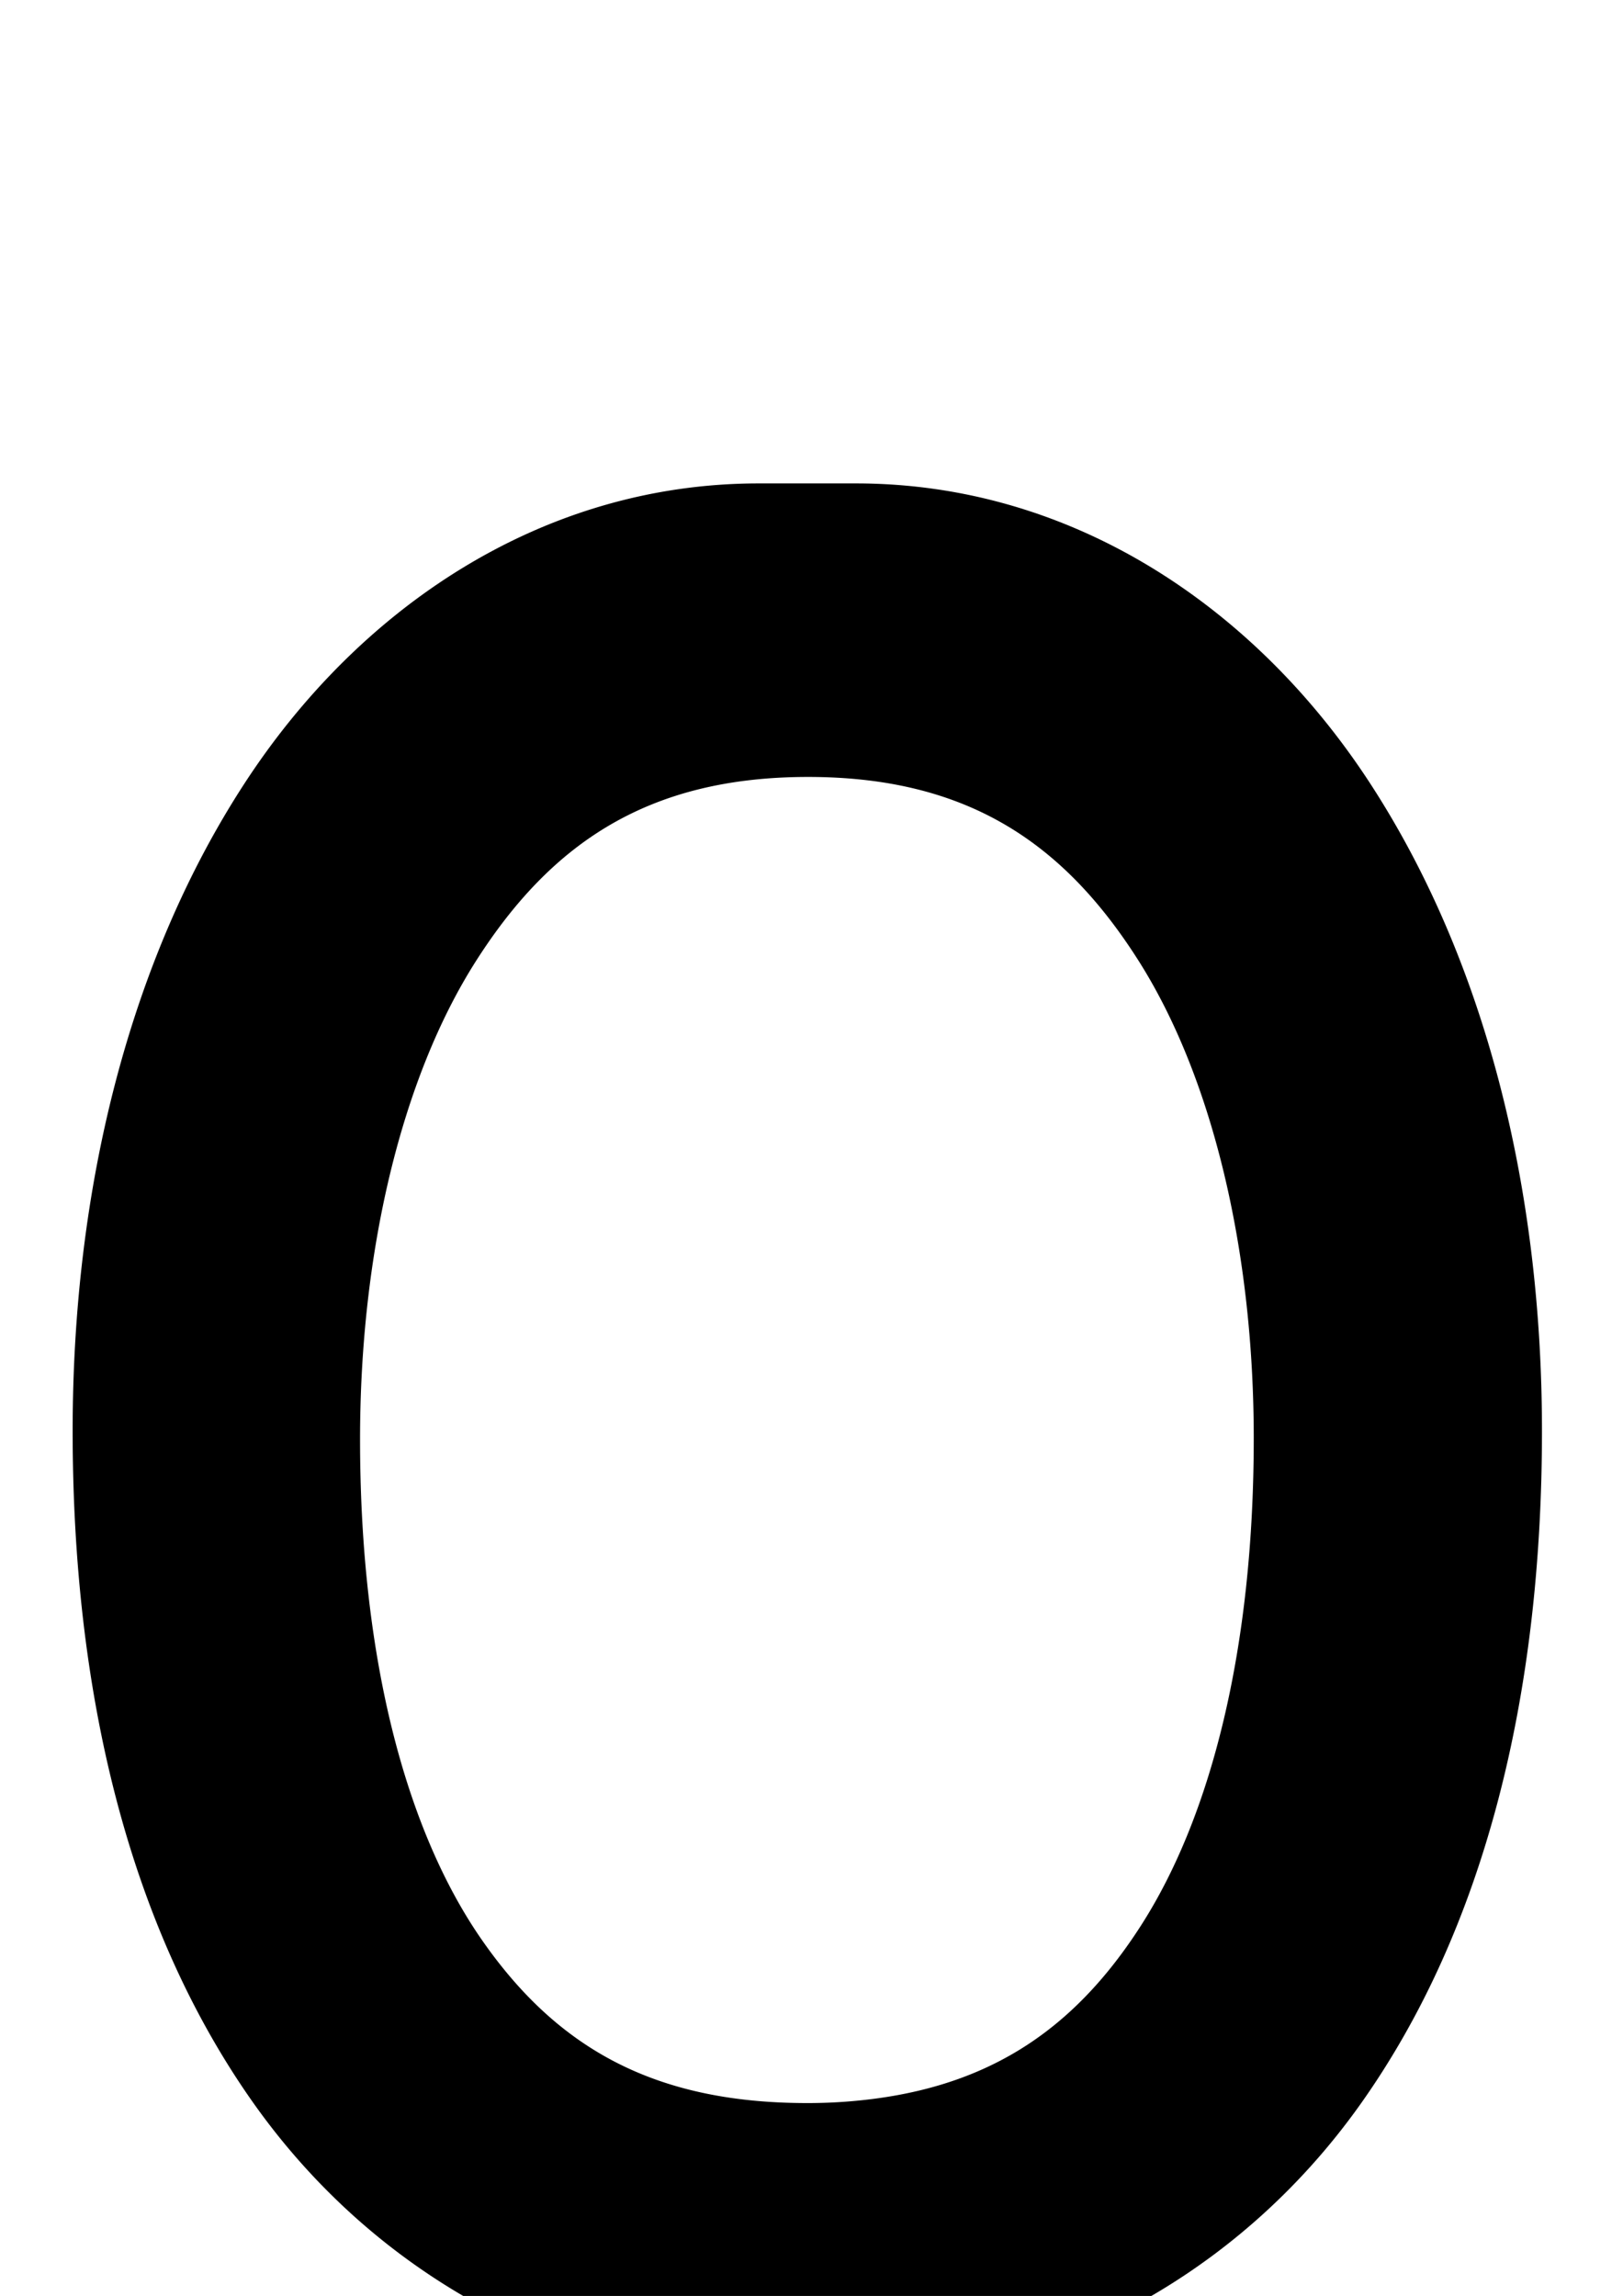 <?xml version="1.0" encoding="UTF-8" standalone="no"?>
<!--?xml version="1.0" encoding="UTF-8" standalone="no"?-->

<svg
   xmlns:dc="http://purl.org/dc/elements/1.1/"
   xmlns:cc="http://creativecommons.org/ns#"
   xmlns:rdf="http://www.w3.org/1999/02/22-rdf-syntax-ns#"
   xmlns:svg="http://www.w3.org/2000/svg"
   xmlns="http://www.w3.org/2000/svg"
   xmlns:sodipodi="http://sodipodi.sourceforge.net/DTD/sodipodi-0.dtd"
   xmlns:inkscape="http://www.inkscape.org/namespaces/inkscape"
   version="1.1"
   viewBox="0 -288 1448 2048"
   id="svg6"
   sodipodi:docname="O.svg"
   width="1448"
   height="2048"
   inkscape:version="0.92.1 r">
  <defs
     id="defs10" />
  <sodipodi:namedview
     pagecolor="#ffffff"
     bordercolor="#666666"
     borderopacity="1"
     objecttolerance="10"
     gridtolerance="10"
     guidetolerance="10"
     inkscape:pageopacity="0"
     inkscape:pageshadow="2"
     inkscape:window-width="1364"
     inkscape:window-height="730"
     id="namedview8"
     showgrid="false"
     inkscape:zoom="0.15045344"
     inkscape:cx="-1924.0566"
     inkscape:cy="729.37905"
     inkscape:window-x="0"
     inkscape:window-y="18"
     inkscape:window-maximized="0"
     inkscape:current-layer="layer3"
     showguides="true"
     inkscape:guide-bbox="true"
     inkscape:measure-start="716.407,-41.4197"
     inkscape:measure-end="716.407,161.077">
    <sodipodi:guide
       position="1149.831,670.373"
       orientation="1,0"
       id="guide969"
       inkscape:locked="false" />
    <sodipodi:guide
       position="373.242,1370.899"
       orientation="1,0"
       id="guide4555"
       inkscape:locked="false" />
    <sodipodi:guide
       position="347.076,1457.899"
       orientation="1,0"
       id="guide4557"
       inkscape:locked="false" />
    <sodipodi:guide
       position="201.105,1171.381"
       orientation="0,1"
       id="guide4559"
       inkscape:locked="false" />
    <sodipodi:guide
       position="720.363,1549.865"
       orientation="1,0"
       id="guide4561"
       inkscape:locked="false" />
  </sodipodi:namedview>
  <g
     inkscape:groupmode="layer"
     id="layer3"
     inkscape:label="trace"
     style="display:inline">
    <path
       style="color:#000000;font-style:normal;font-variant:normal;font-weight:normal;font-stretch:normal;font-size:medium;line-height:normal;font-family:sans-serif;font-variant-ligatures:normal;font-variant-position:normal;font-variant-caps:normal;font-variant-numeric:normal;font-variant-alternates:normal;font-feature-settings:normal;text-indent:0;text-align:start;text-decoration:none;text-decoration-line:none;text-decoration-style:solid;text-decoration-color:#000000;letter-spacing:normal;word-spacing:normal;text-transform:none;writing-mode:lr-tb;direction:ltr;text-orientation:mixed;dominant-baseline:auto;baseline-shift:baseline;text-anchor:start;white-space:normal;shape-padding:0;clip-rule:nonzero;display:inline;overflow:visible;visibility:visible;opacity:1;isolation:auto;mix-blend-mode:normal;color-interpolation:sRGB;color-interpolation-filters:linearRGB;solid-color:#000000;solid-opacity:1;vector-effect:none;fill:#000000;fill-opacity:1;fill-rule:evenodd;stroke:none;stroke-width:200;stroke-linecap:round;stroke-linejoin:round;stroke-miterlimit:4;stroke-dasharray:none;stroke-dashoffset:0;stroke-opacity:1;color-rendering:auto;image-rendering:auto;shape-rendering:auto;text-rendering:auto;enable-background:accumulate"
       d="M 676.988 431.211 C 483.405 431.211 320.109 542.207 218.164 698.799 C 116.221 855.389 64.815 1058.114 64.814 1276.34 A 115.011 115.011 0 0 0 64.814 1276.344 L 64.814 1276.346 C 64.815 1510.673 114.978 1716.731 223.598 1872.377 C 332.214 2028.018 506.403 2126.257 710.064 2129.178 C 713.469 2129.227 716.867 2129.25 720.258 2129.25 C 926.601 2129.25 1103.759 2032.285 1214.256 1876.236 C 1324.753 1720.188 1375.701 1512.609 1375.701 1276.346 C 1375.701 1058.132 1324.342 855.409 1222.414 698.809 C 1120.486 542.208 957.167 431.211 763.529 431.211 L 676.988 431.211 z M 720.979 693.039 C 862.749 693.039 948.822 751.69 1015.461 856.457 C 1082.1 961.224 1118.561 1116.595 1118.561 1282.9 C 1118.561 1470.351 1080.726 1619.36 1018.447 1716.816 C 956.169 1814.273 876.182 1865.663 754.514 1874.711 C 743.478 1875.532 732.062 1875.957 720.258 1875.957 C 584.024 1875.957 497.224 1827.195 429.941 1730.455 C 362.659 1633.716 321.234 1480.483 321.234 1283.9 C 321.234 1117.153 357.972 961.628 424.986 856.734 C 492.001 751.84 578.696 693.039 720.979 693.039 z "
       transform="translate(0,-288)"
       id="path144" />
  </g>
  <g
     inkscape:groupmode="layer"
     id="layer4"
     inkscape:label="trace2" />
  <g
     inkscape:groupmode="layer"
     id="layer5"
     inkscape:label="trace3" />
</svg>
